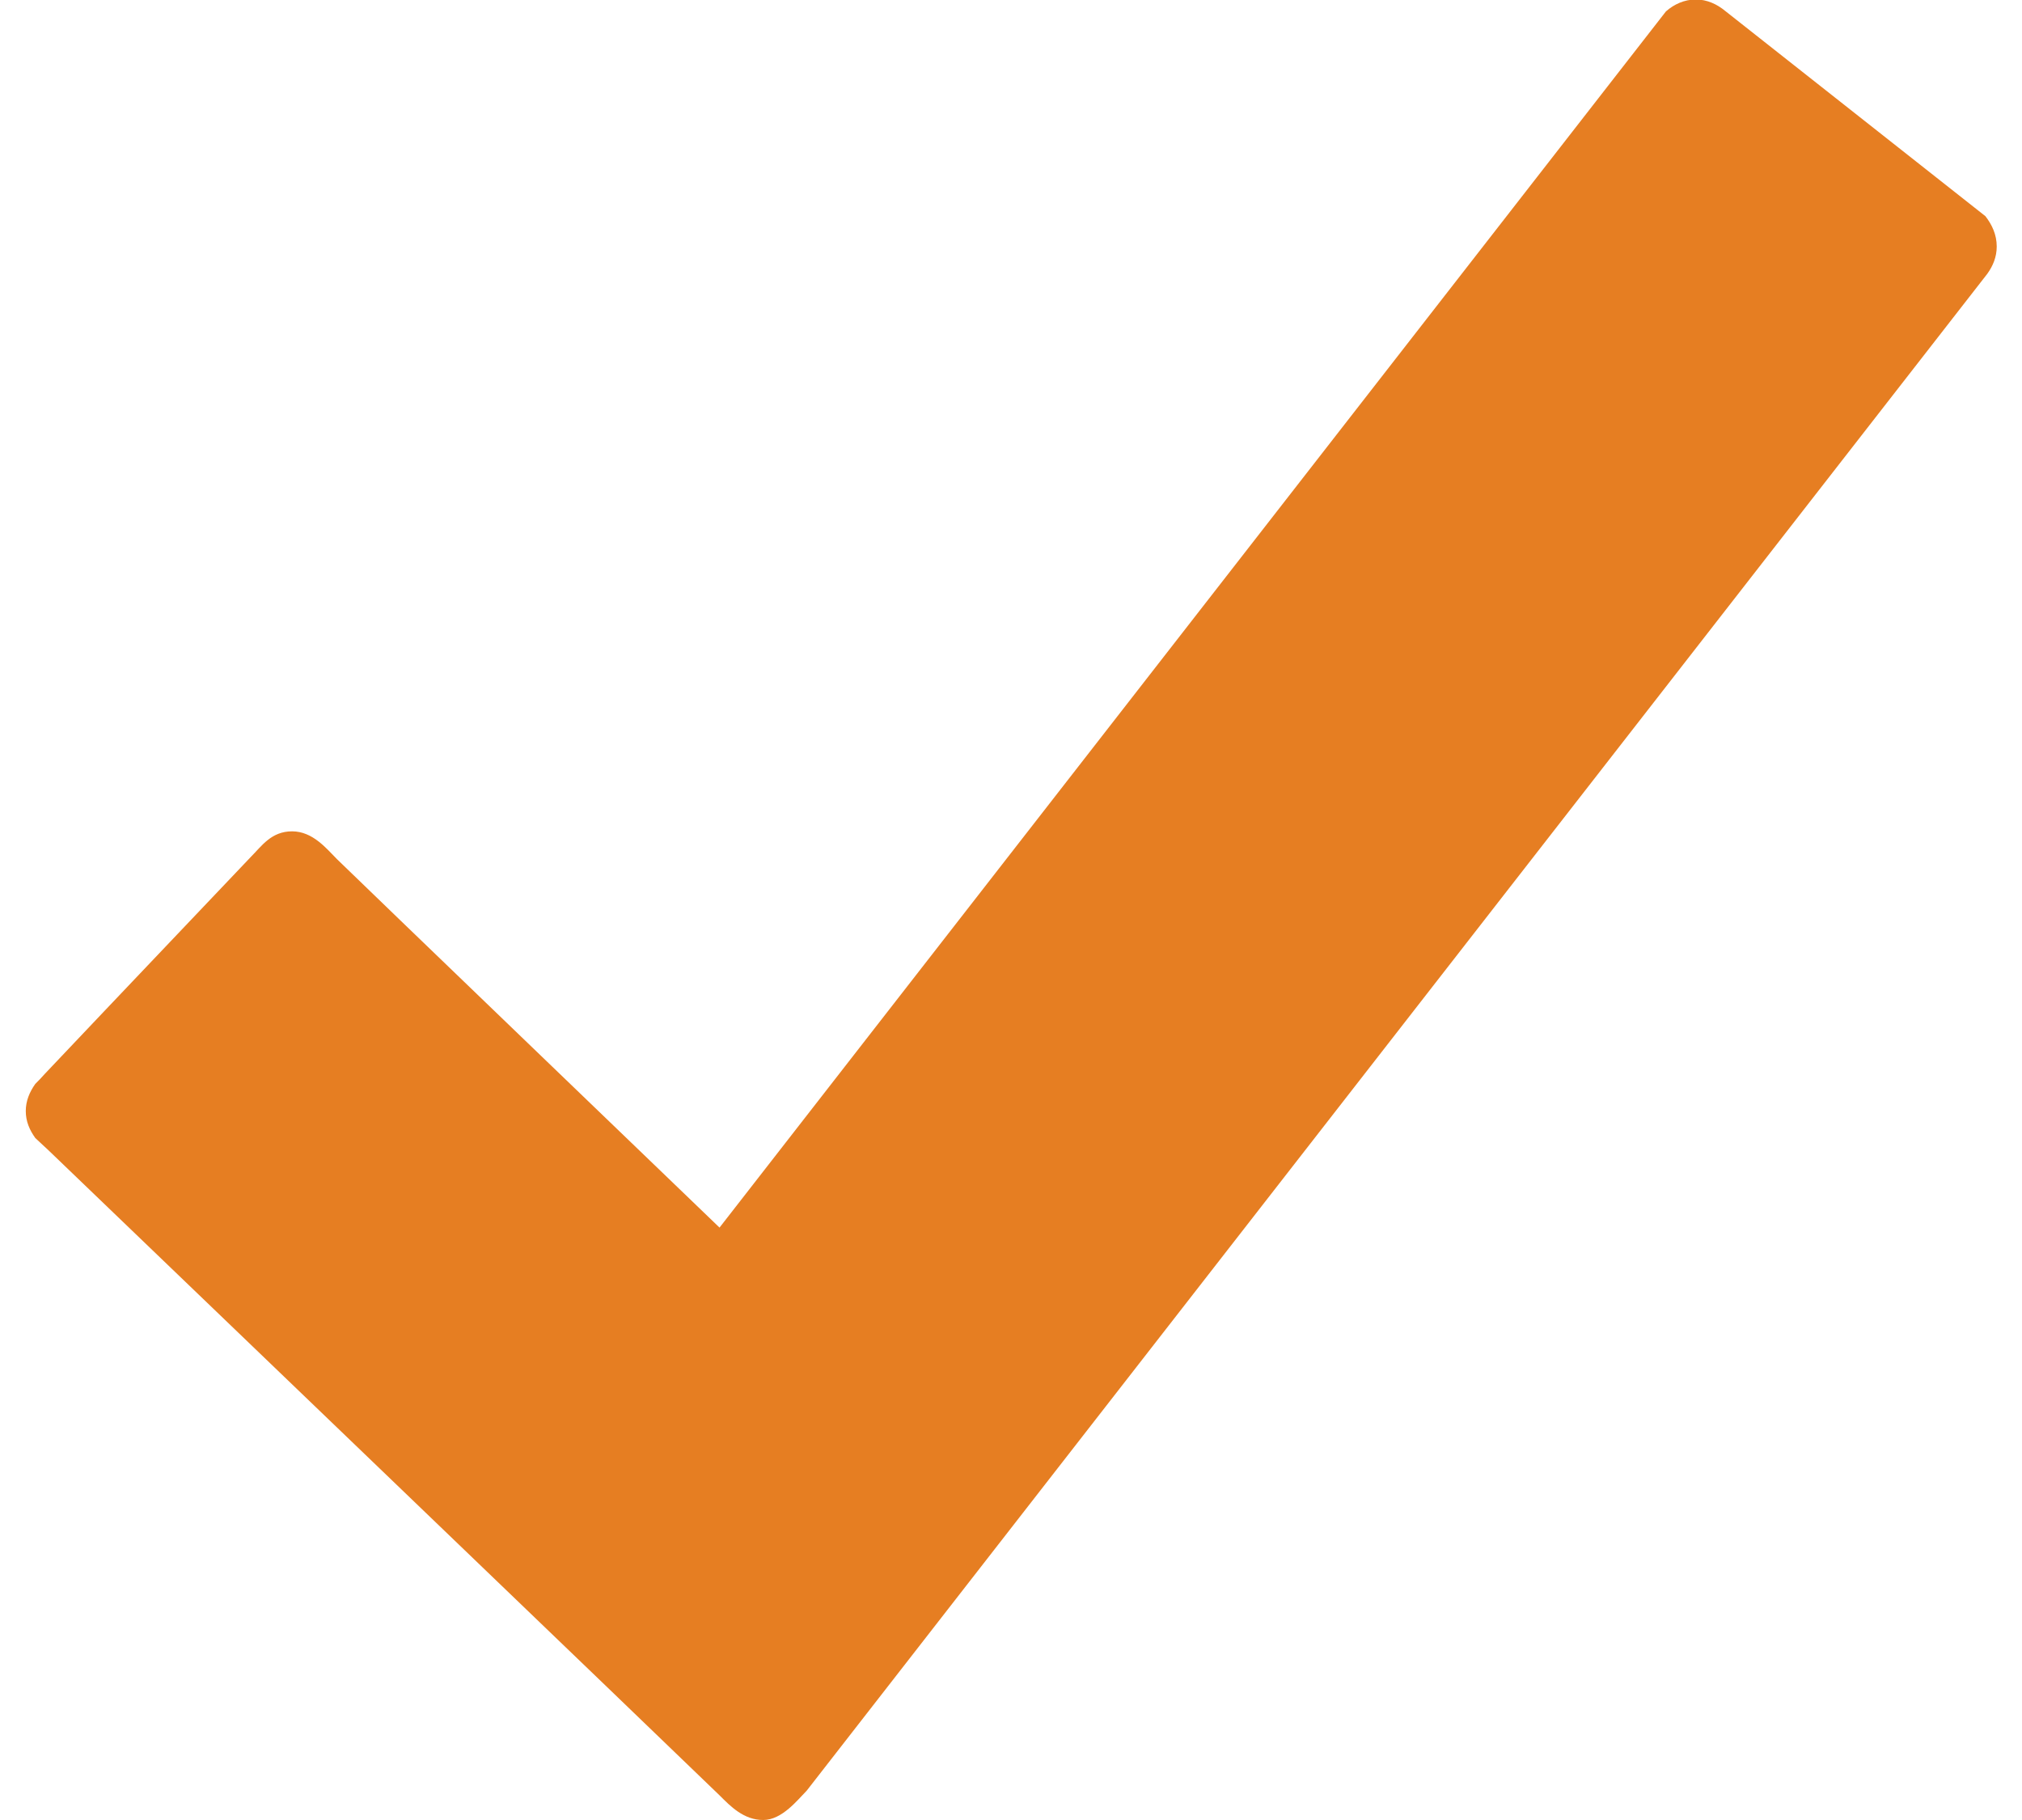 <svg width="20" height="18" viewBox="0 0 20 18" fill="none" xmlns="http://www.w3.org/2000/svg">
<path d="M19.638 2.138L17.064 0.108C16.984 0.042 16.886 -0.005 16.773 -0.005C16.661 -0.005 16.558 0.042 16.478 0.113L7.117 12.141C7.117 12.141 3.438 8.602 3.334 8.498C3.231 8.395 3.095 8.222 2.889 8.222C2.683 8.222 2.589 8.367 2.481 8.475C2.402 8.559 1.089 9.938 0.442 10.622C0.405 10.664 0.381 10.688 0.349 10.72C0.292 10.8 0.255 10.889 0.255 10.988C0.255 11.091 0.292 11.175 0.349 11.255L0.48 11.377C0.48 11.377 7.009 17.648 7.117 17.756C7.225 17.864 7.356 18 7.549 18C7.736 18 7.891 17.799 7.98 17.709L19.656 2.709C19.713 2.63 19.75 2.541 19.75 2.438C19.75 2.32 19.703 2.222 19.638 2.138Z" fill="#E67E22"/>
</svg>

